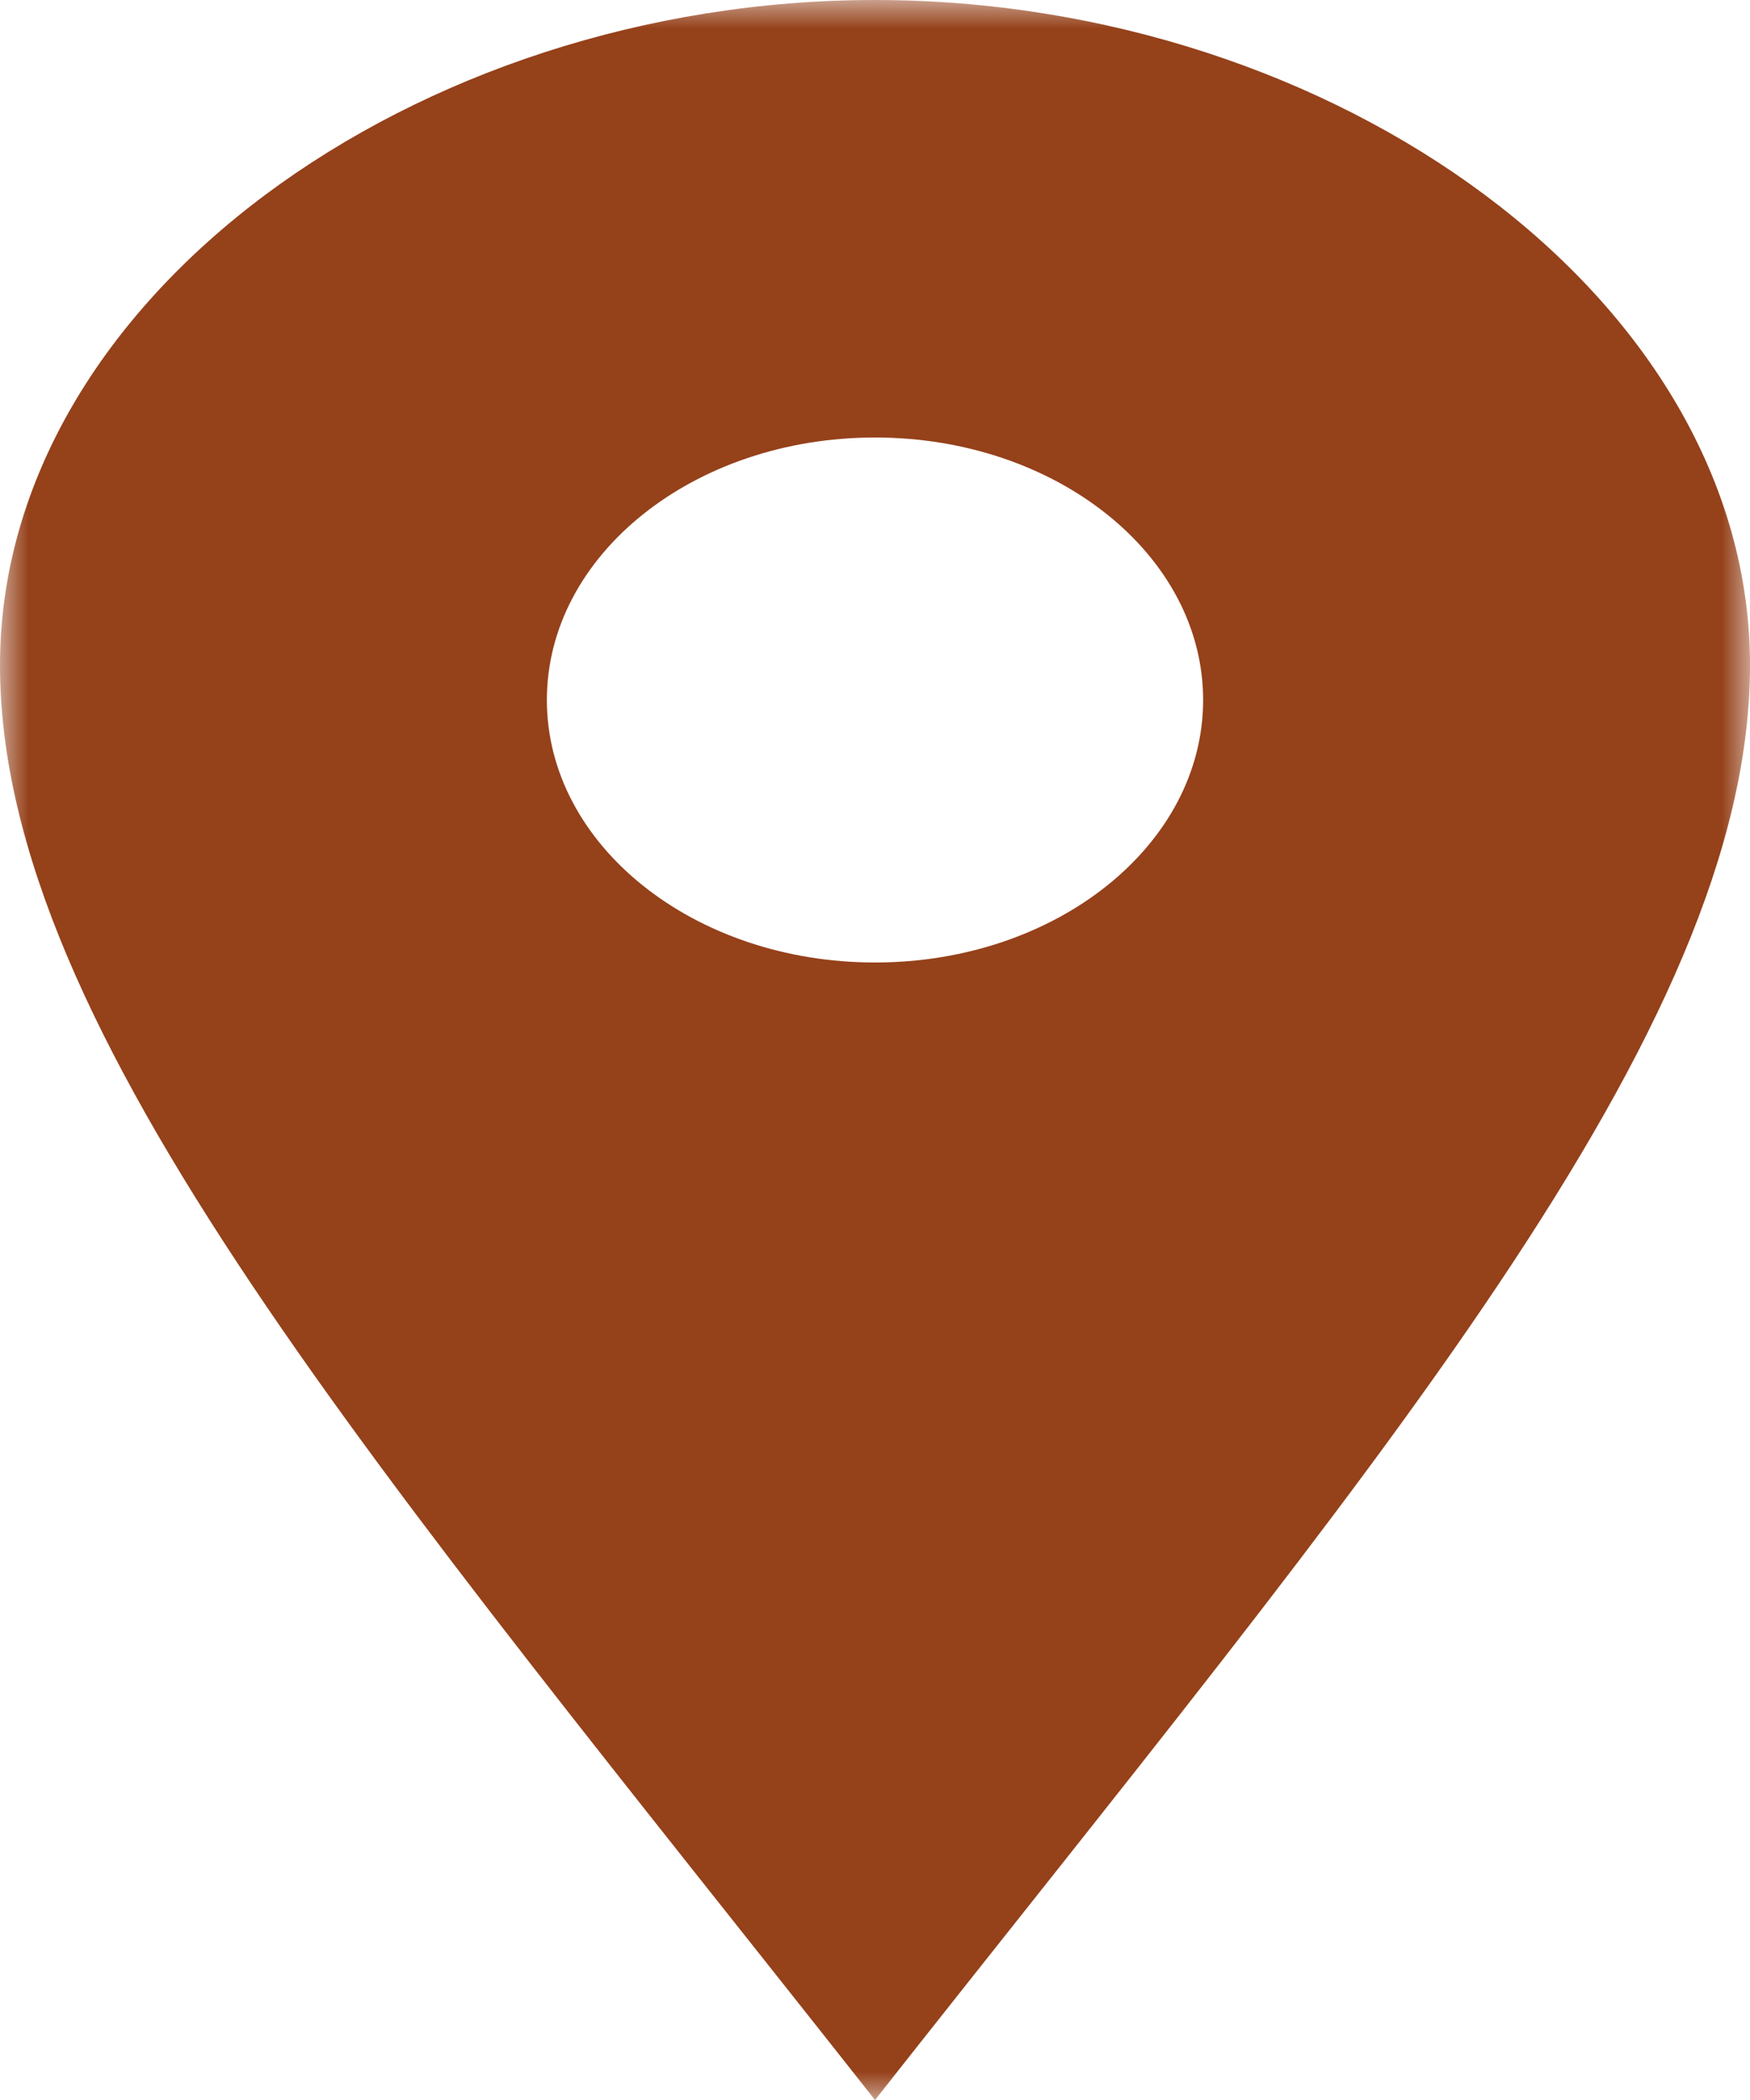 <svg width="30" height="36" viewBox="0 0 30 36" fill="none" xmlns="http://www.w3.org/2000/svg">
<g clip-path="url(#clip0_24_11)">
<mask id="mask0_24_11" style="mask-type:luminance" maskUnits="userSpaceOnUse" x="0" y="0" width="30" height="36">
<path d="M30 0H0V36H30V0Z" fill="white"/>
</mask>
<g mask="url(#mask0_24_11)">
<path d="M15 0C7.129 0 0 5.104 0 11.403C0 17.7 6.504 25.218 15 36C23.496 25.218 30 17.7 30 11.403C30 5.104 22.873 0 15 0ZM15 16.5C11.893 16.5 9.375 14.486 9.375 12C9.375 9.514 11.893 7.5 15 7.5C18.107 7.5 20.625 9.514 20.625 12C20.625 14.486 18.107 16.5 15 16.5Z" fill="#95411A"/>
</g>
</g>
<defs>
<clipPath id="clip0_24_11">
<rect width="30" height="36" fill="white"/>
</clipPath>
</defs>
</svg>
